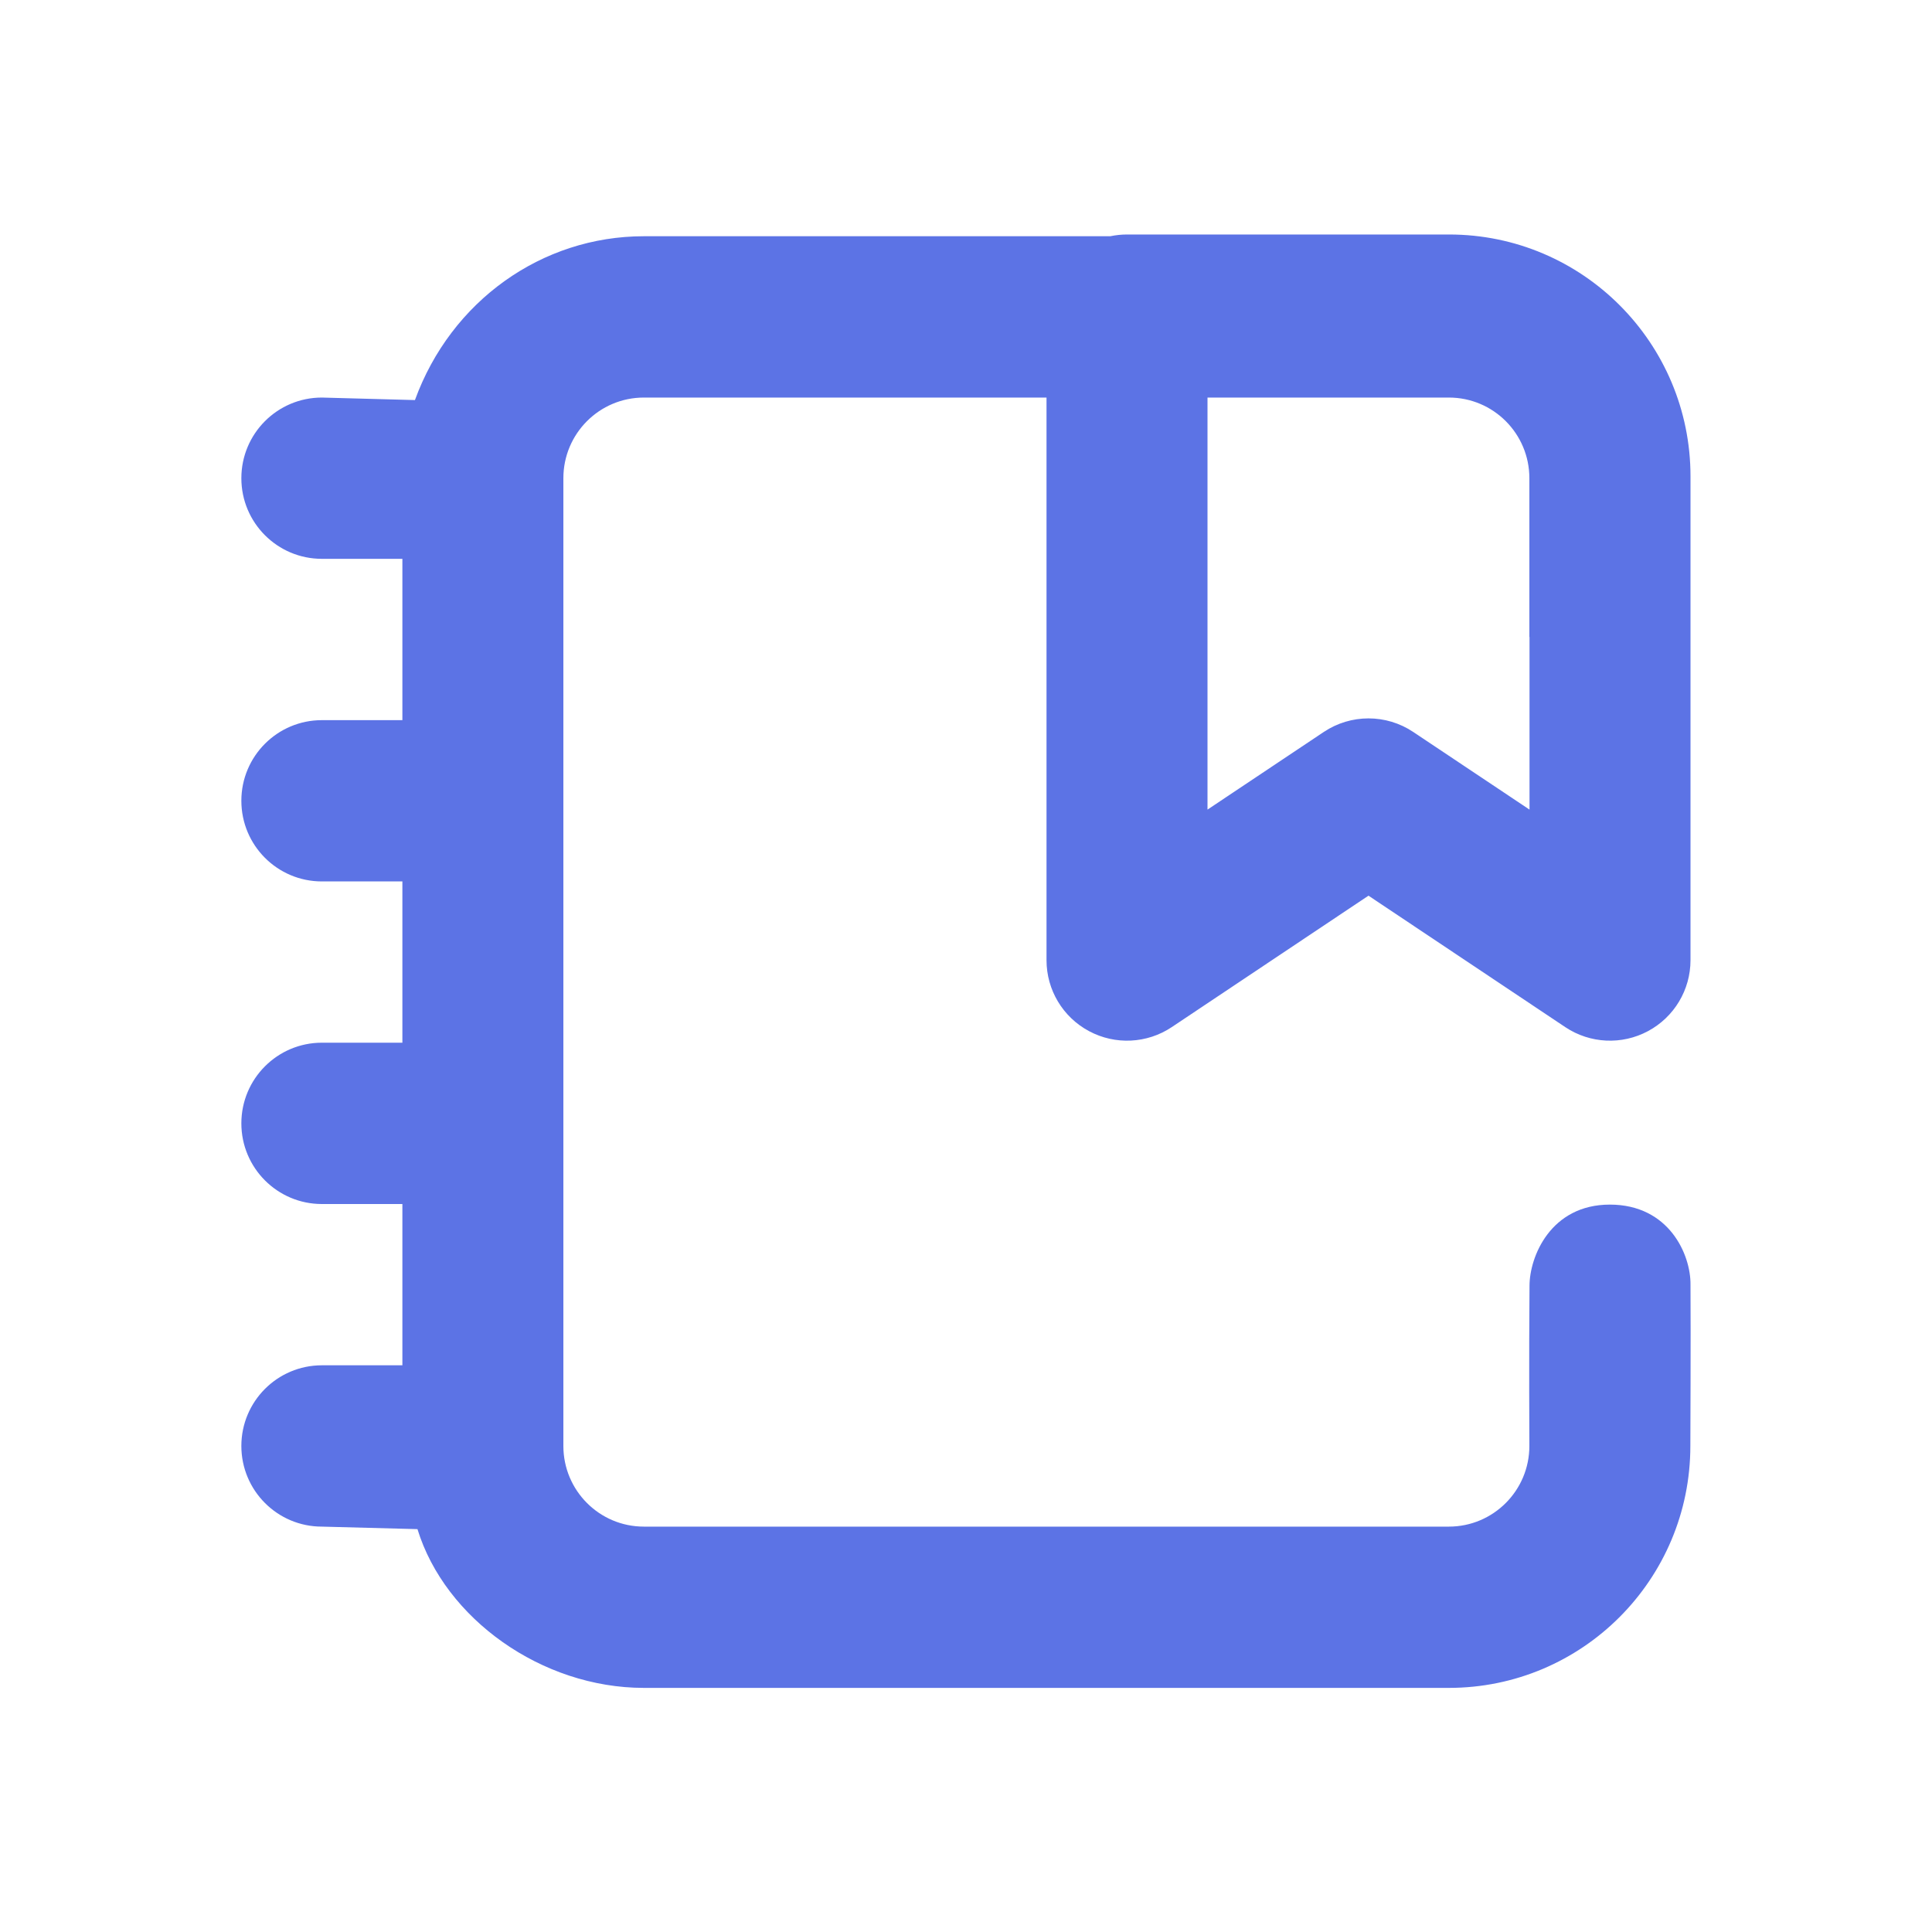 <svg width="40" height="40" viewBox="0 0 40 40" fill="none" xmlns="http://www.w3.org/2000/svg">
<g id="journal-bookmark">
<path id="Union" fill-rule="evenodd" clip-rule="evenodd" d="M21.667 8.231H13.331C12.41 8.231 11.664 8.978 11.664 9.901V16.579V23.258V29.937C11.664 30.859 12.41 31.607 13.331 31.607H29.997C30.918 31.607 31.664 30.859 31.664 29.937C31.664 29.937 31.654 28.092 31.667 26.619C31.668 26.021 32.102 24.94 33.33 24.94C34.559 24.94 35.007 25.979 35 26.598C35.007 27.622 34.997 29.937 34.997 29.937C34.997 32.704 32.758 34.946 29.997 34.946H13.331C11.217 34.946 9.213 33.514 8.643 31.659L6.664 31.607C5.743 31.607 4.997 30.859 4.997 29.937C4.997 29.015 5.743 28.267 6.664 28.267H8.331V24.928H6.664C5.743 24.928 4.997 24.18 4.997 23.258C4.997 22.336 5.743 21.588 6.664 21.588H8.331V18.249H6.664C5.743 18.249 4.997 17.502 4.997 16.579C4.997 15.657 5.743 14.91 6.664 14.91H8.331V11.57H6.664C5.743 11.57 4.997 10.823 4.997 9.901C4.997 8.978 5.743 8.231 6.664 8.231L8.591 8.283C9.337 6.232 11.217 4.891 13.331 4.891H22.987C23.099 4.868 23.215 4.855 23.333 4.855H30C32.764 4.855 35 7.1 35 9.862V19.88C35 20.495 34.661 21.059 34.119 21.349C33.577 21.639 32.919 21.607 32.408 21.266L28.333 18.544L24.259 21.266C23.748 21.607 23.09 21.639 22.548 21.349C22.005 21.059 21.667 20.495 21.667 19.88V8.231ZM25 8.231V16.762L27.408 15.154C27.968 14.78 28.699 14.78 29.259 15.154L31.667 16.762V13.188H31.664V9.901C31.664 8.978 30.918 8.231 29.997 8.231H25Z" fill="#5C73E5"/>
</g>
</svg>
